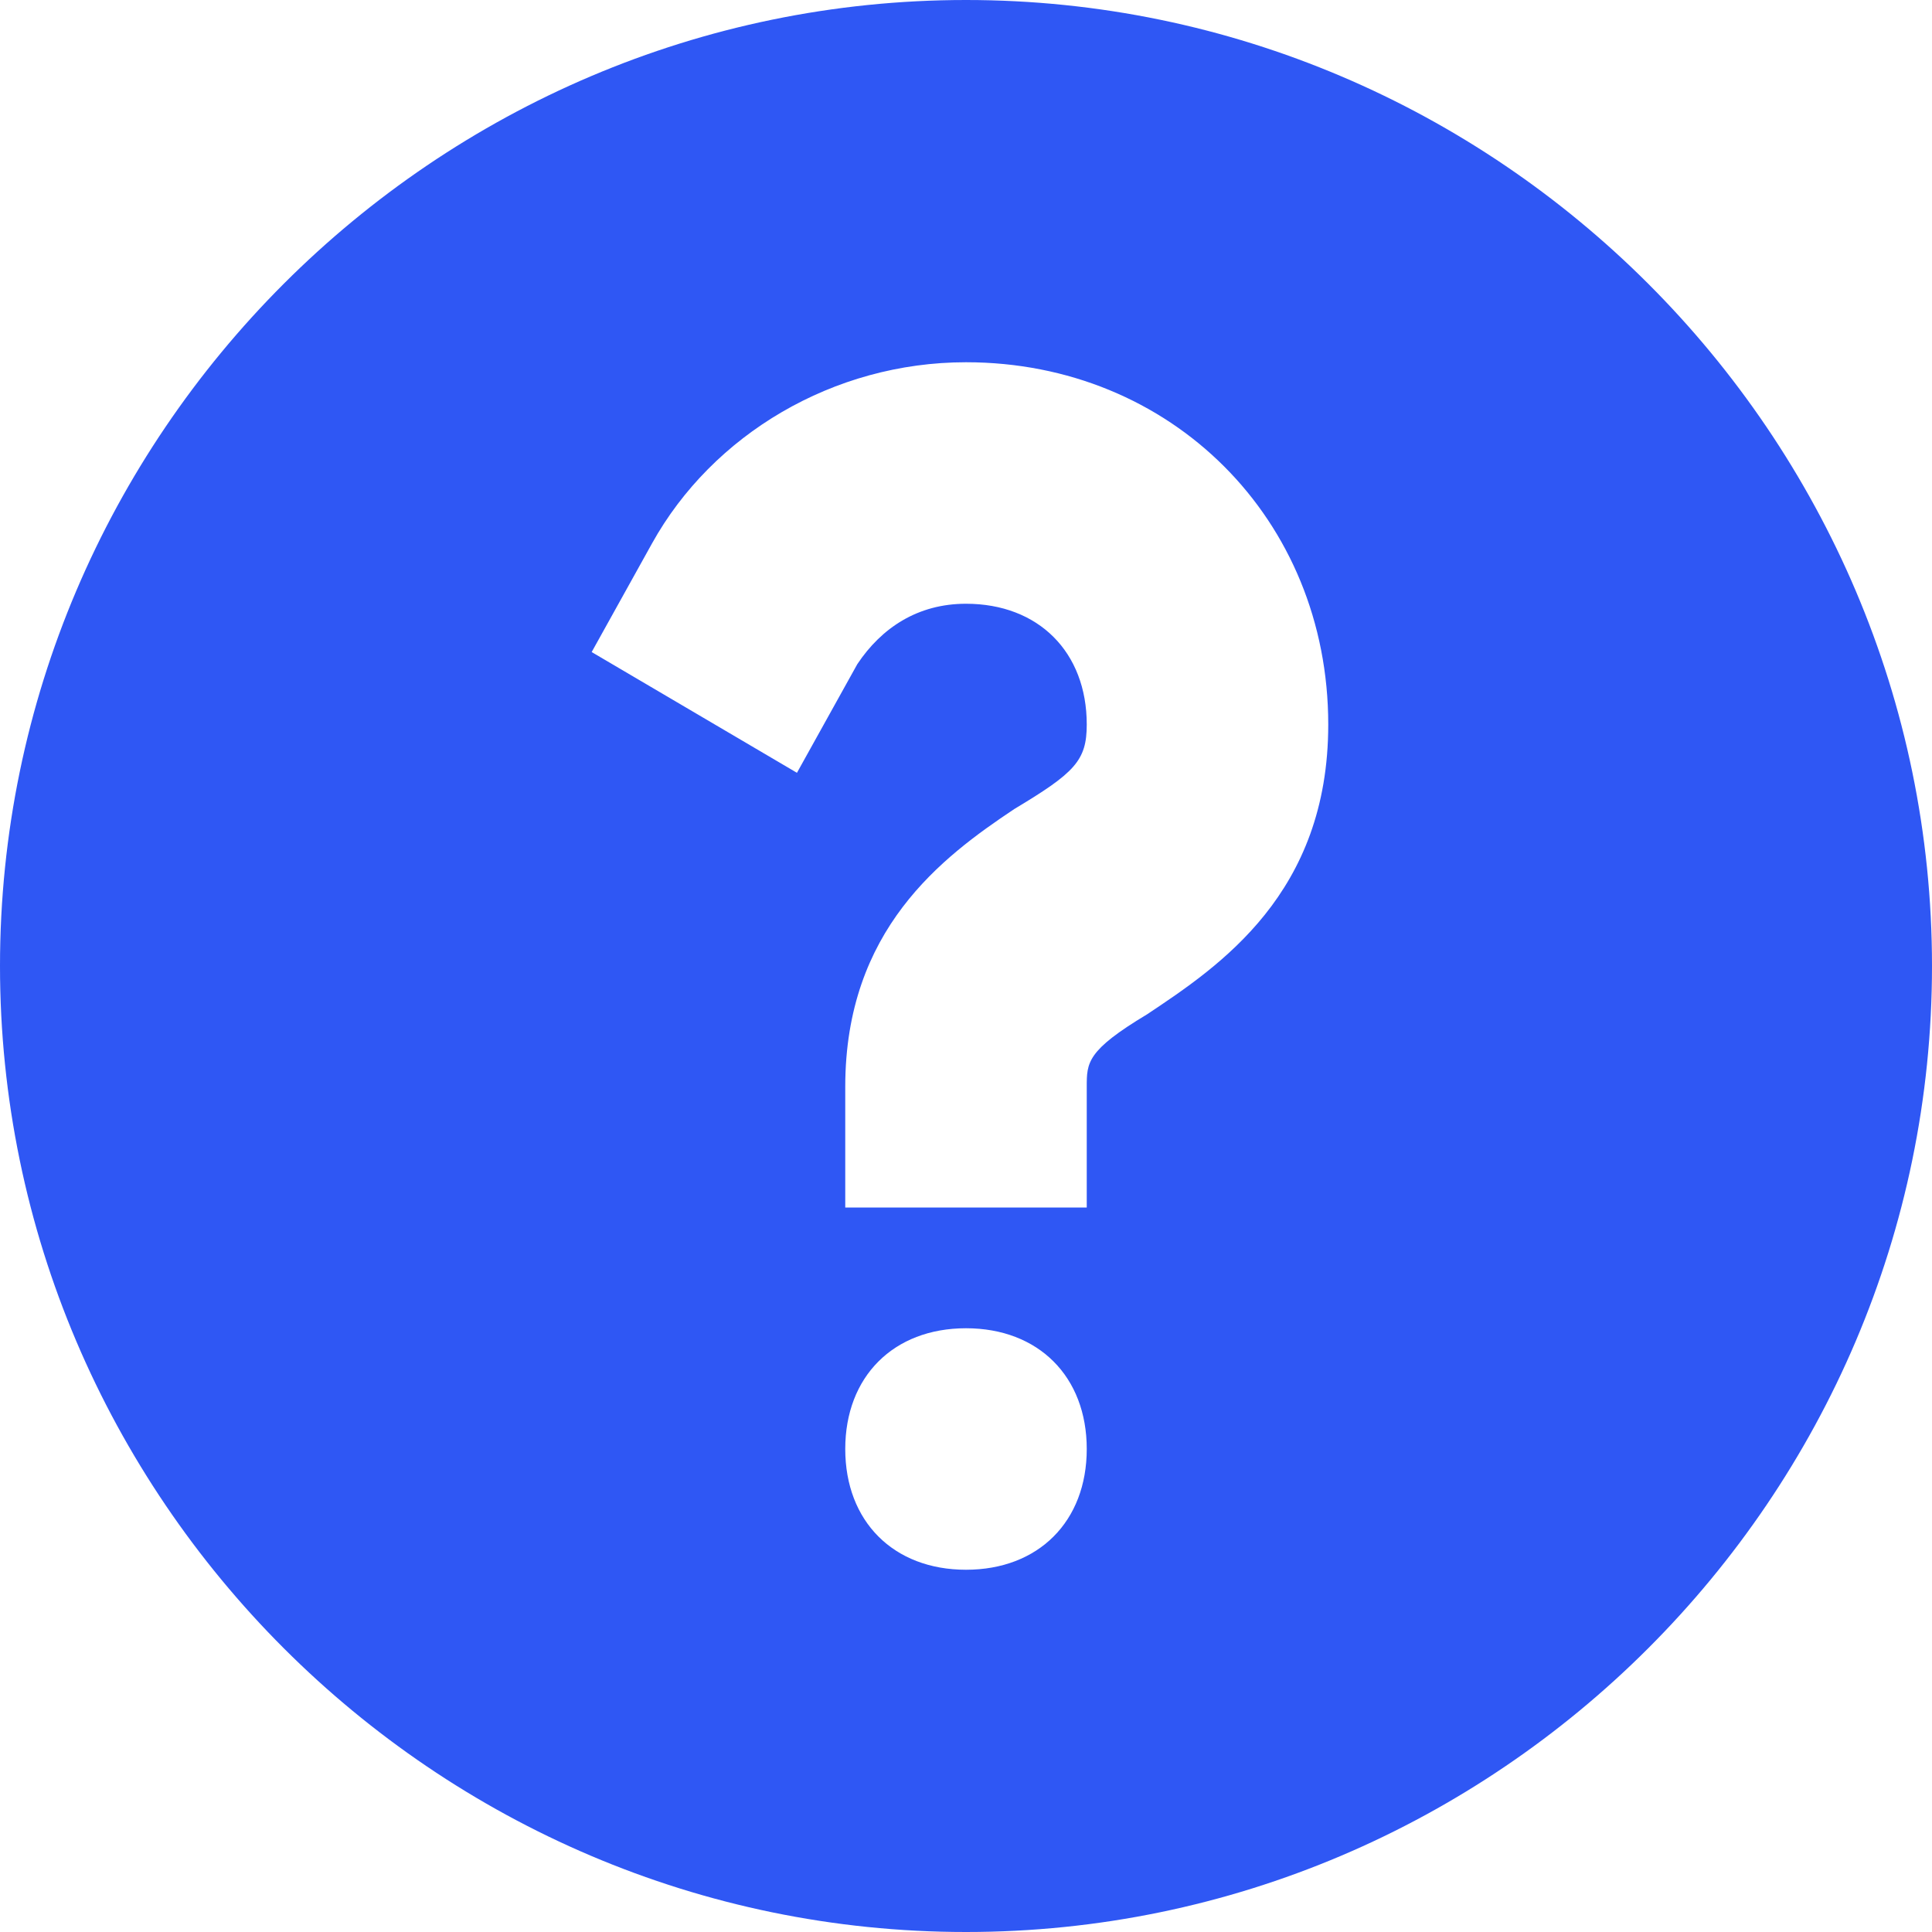 <svg width="12" height="12" viewBox="0 0 12 12" fill="none" xmlns="http://www.w3.org/2000/svg">
<path d="M6 0C2.7 0 0 2.7 0 6C0 9.3 2.7 12 6 12C9.3 12 12 9.3 12 6C12 2.7 9.3 0 6 0ZM6 9.75C5.55 9.75 5.25 9.45 5.25 9C5.25 8.55 5.55 8.25 6 8.25C6.45 8.25 6.75 8.55 6.75 9C6.75 9.45 6.45 9.75 6 9.75ZM7.125 6.3C6.75 6.525 6.75 6.6 6.75 6.75V7.5H5.25V6.75C5.25 5.775 5.85 5.325 6.3 5.025C6.675 4.8 6.75 4.725 6.75 4.5C6.75 4.05 6.45 3.75 6 3.75C5.7 3.75 5.475 3.9 5.325 4.125L4.95 4.8L3.675 4.05L4.05 3.375C4.425 2.7 5.175 2.25 6 2.25C7.275 2.25 8.25 3.225 8.25 4.5C8.25 5.55 7.575 6 7.125 6.3Z" fill="#2F57F4"/>
</svg>
